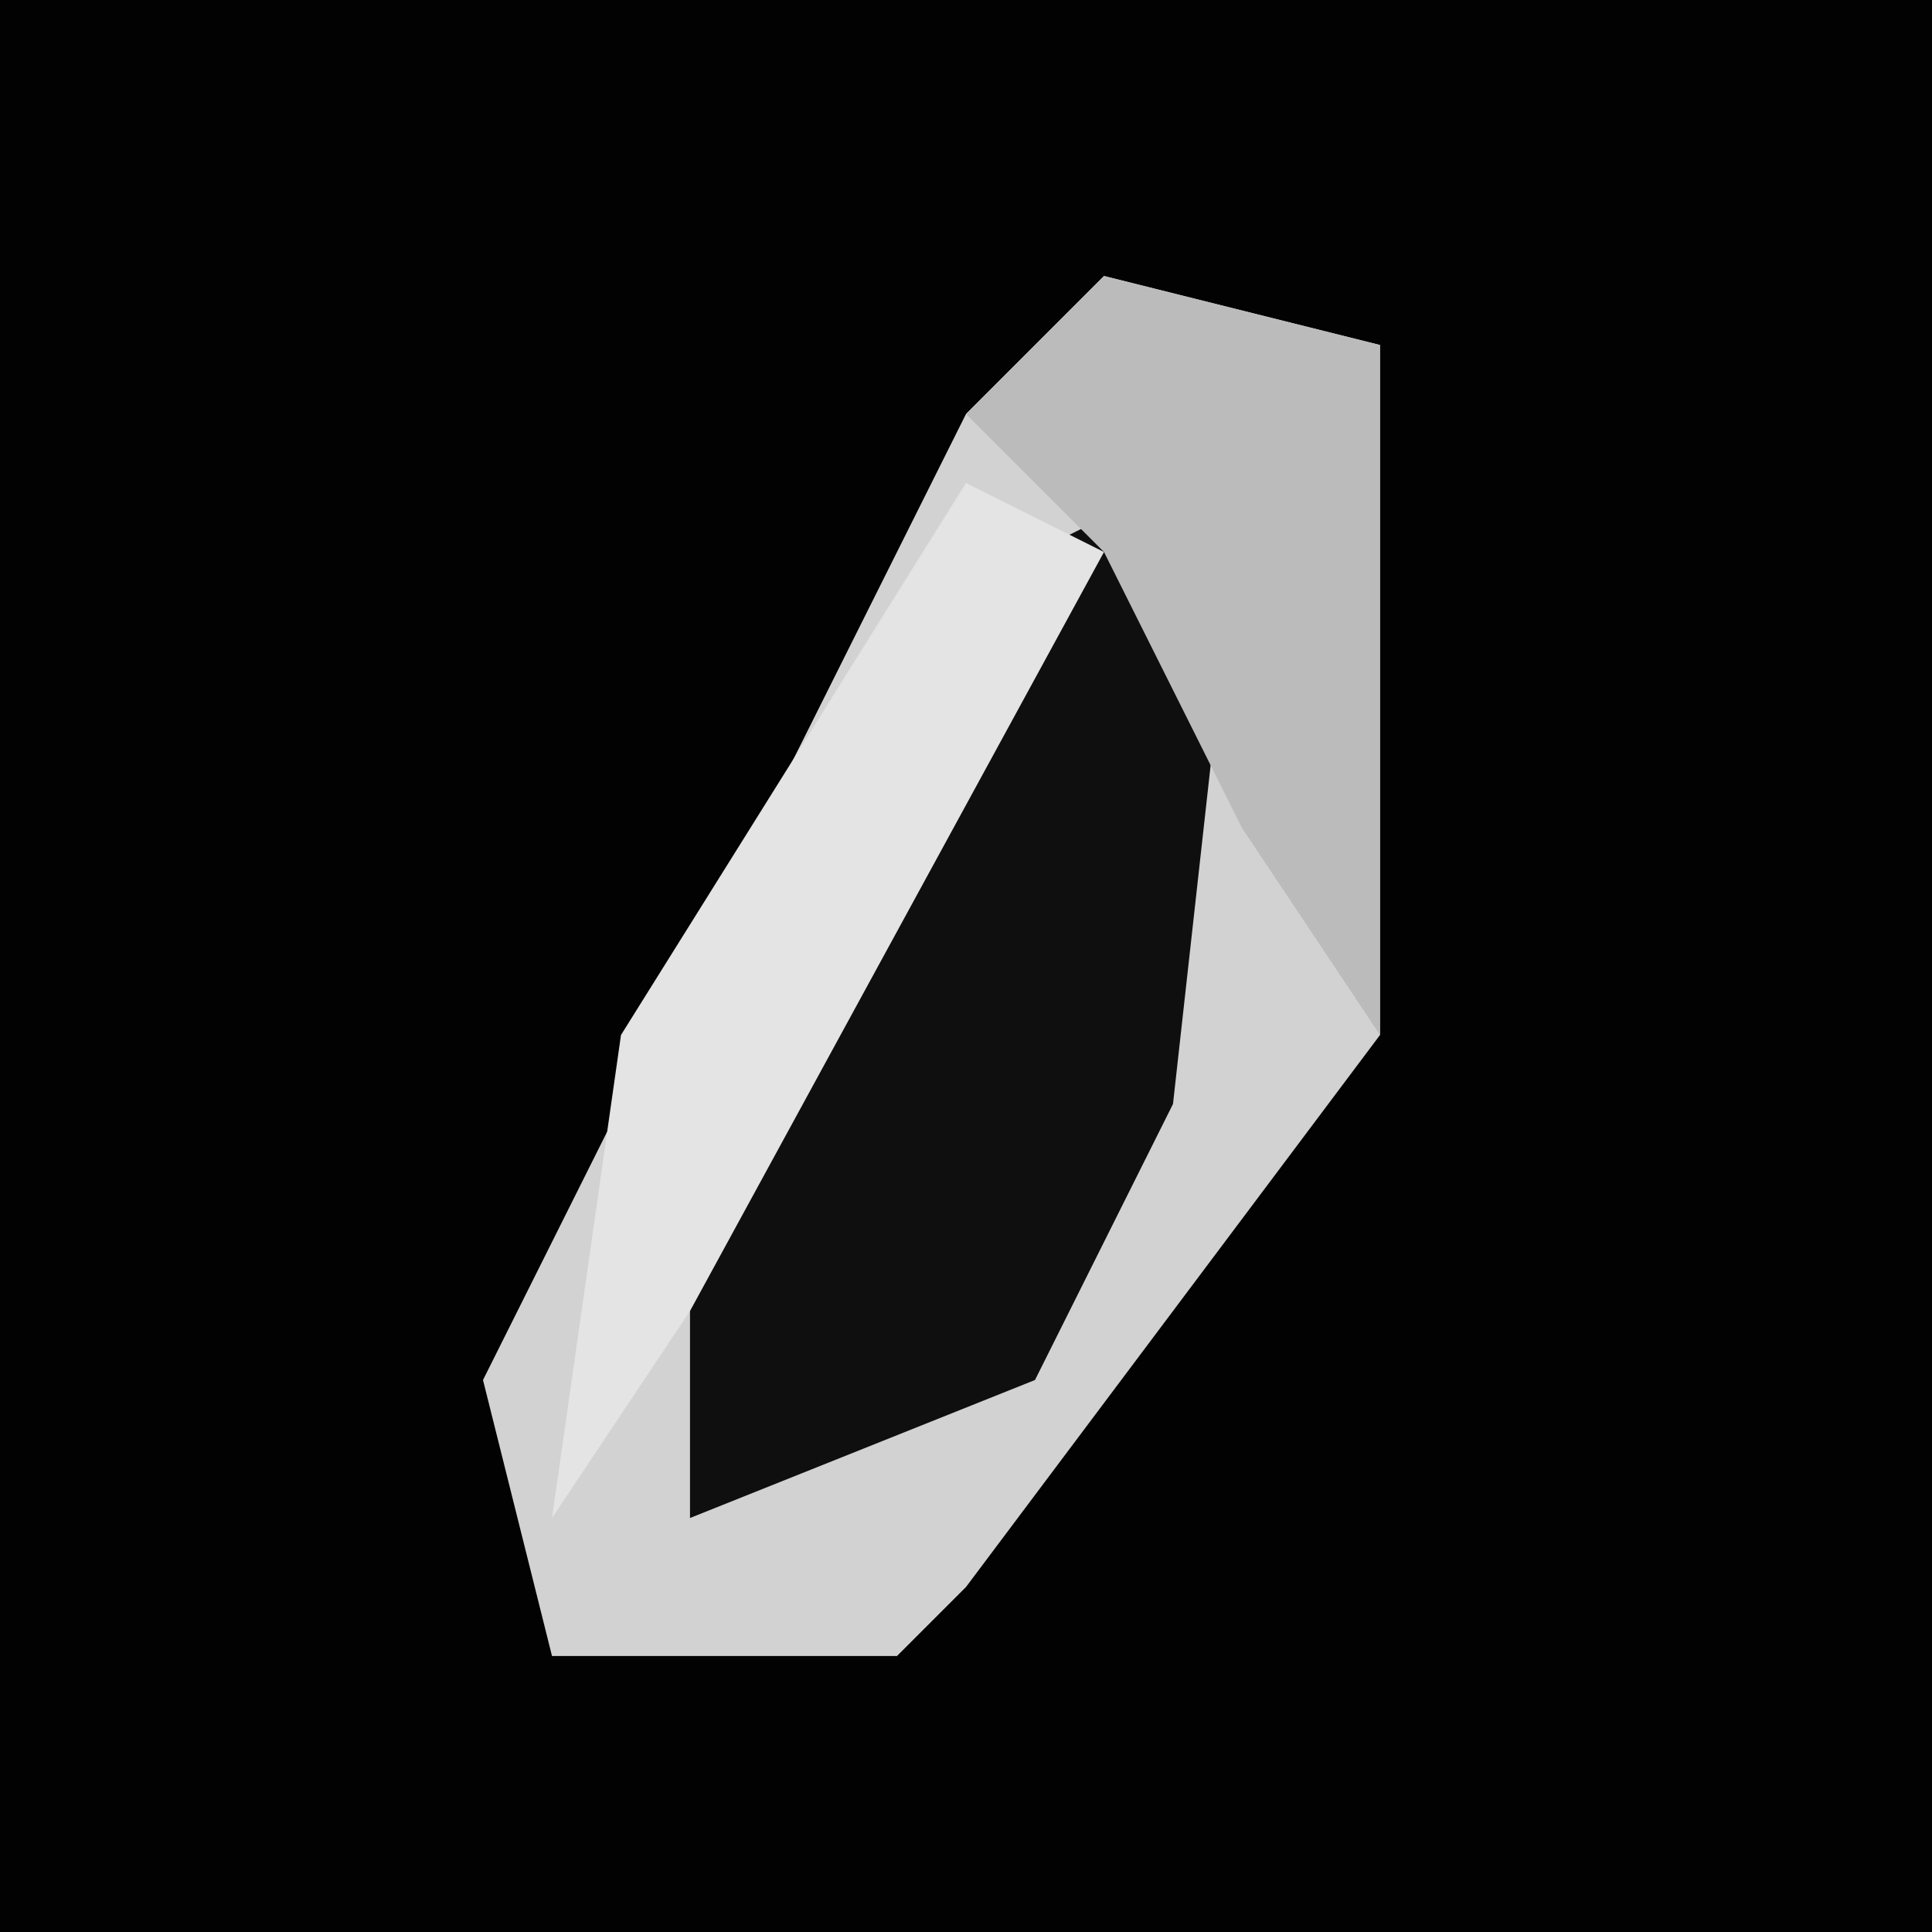 <?xml version="1.0" encoding="UTF-8"?>
<svg version="1.1" xmlns="http://www.w3.org/2000/svg" width="28" height="28">
<path d="M0,0 L28,0 L28,28 L0,28 Z " fill="#020202" transform="translate(0,0)"/>
<path d="M0,0 L4,1 L4,11 L-2,19 L-3,20 L-8,20 L-9,16 L-2,2 Z " fill="#D2D2D2" transform="translate(16,4)"/>
<path d="M0,0 L1,0 L0,9 L-2,13 L-7,15 L-7,9 L-2,1 Z " fill="#0F0F0F" transform="translate(17,7)"/>
<path d="M0,0 L2,1 L-4,12 L-6,15 L-5,8 Z " fill="#E4E4E4" transform="translate(14,7)"/>
<path d="M0,0 L4,1 L4,11 L2,8 L0,4 L-2,2 Z " fill="#BBBBBB" transform="translate(16,4)"/>
</svg>
